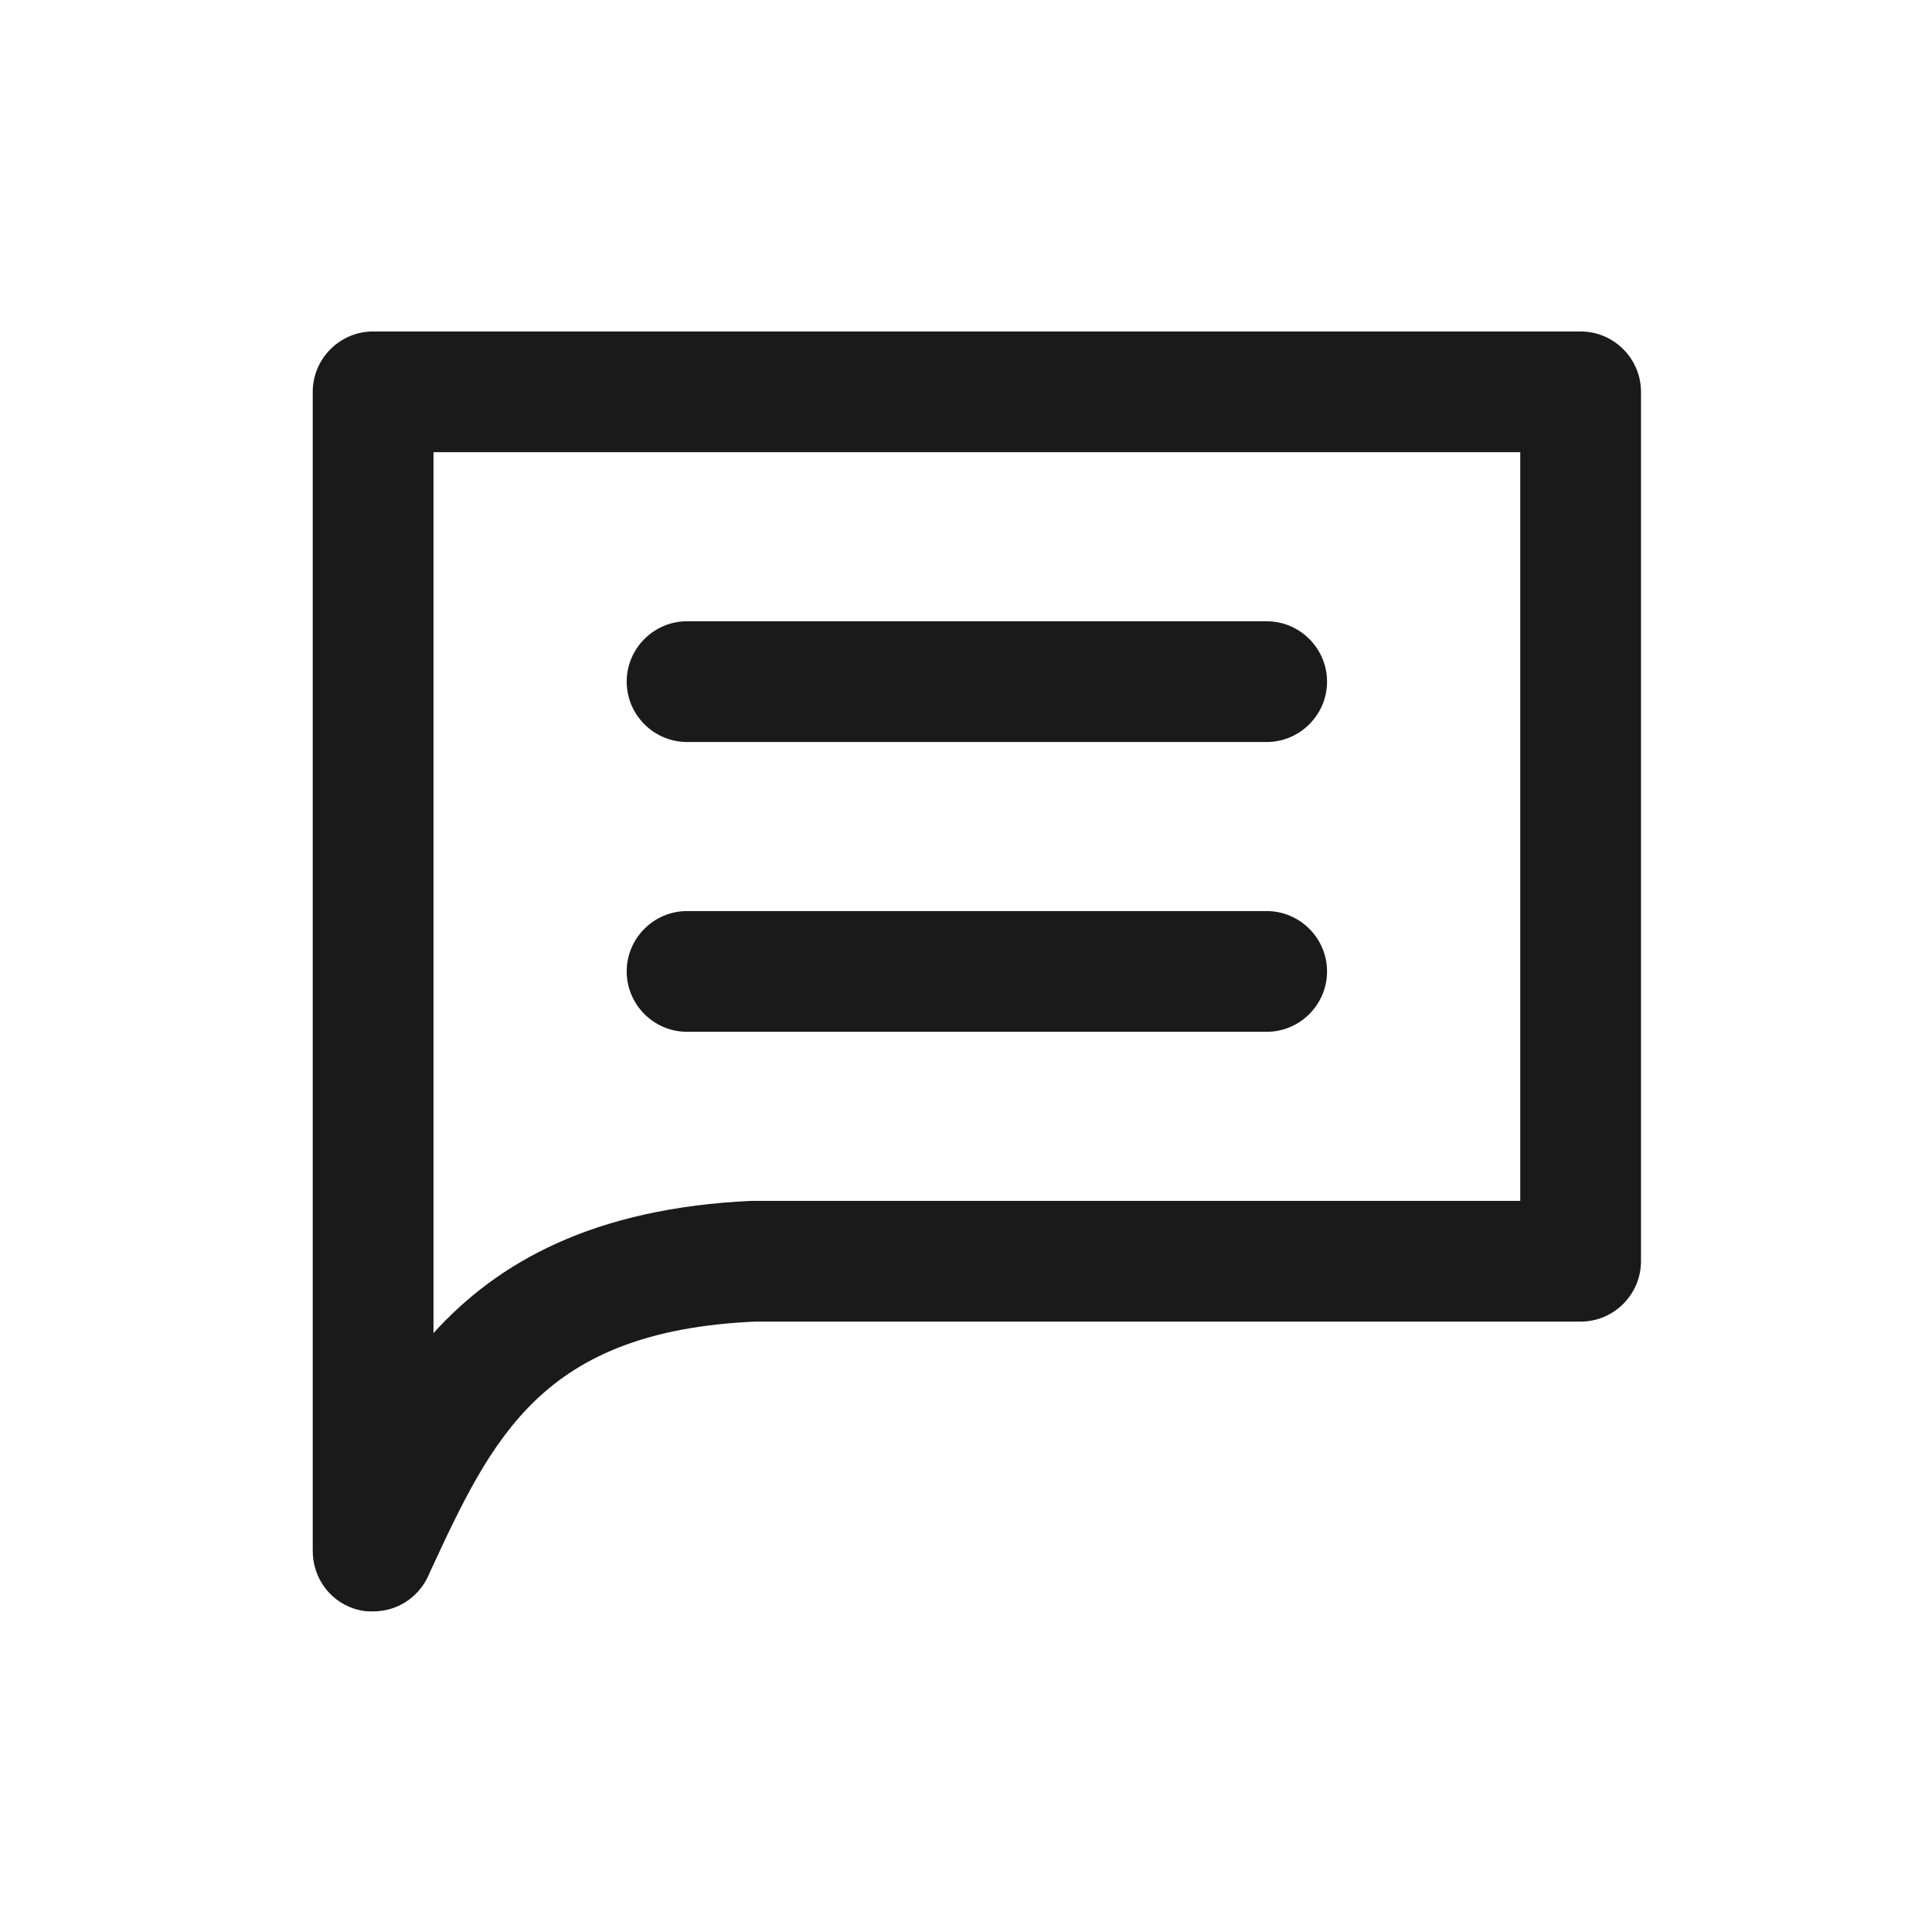 <?xml version="1.0" encoding="UTF-8"?>
<svg id="Layer_2" xmlns="http://www.w3.org/2000/svg" viewBox="0 0 32 32">
    <defs>
        <style>
            .cls-1 {
                fill: none;
            }

            .cls-1,
            .cls-2 {
                stroke-width: 0px;
            }

            .cls-2 {
                fill: #1a1a1a;
            }
        </style>
    </defs>
    <g id="outline_icons_32px">
        <g id="messages_chat">
            <rect class="cls-1" width="32" height="32" />
            <path class="cls-2"
                d="m6.18,26.69c-.07,0-.14,0-.22-.02-.46-.1-.78-.51-.78-.98V6.49c0-.55.45-1,1-1h20c.55,0,1,.45,1,1v14.4c0,.55-.45,1-1,1h-13.68c-3.52.16-4.34,1.91-5.37,4.13l-.04.09c-.17.36-.52.58-.91.58Zm1-19.2v14.59c1.06-1.17,2.64-2.07,5.27-2.19h12.73V7.49H7.18Z" />
            <path class="cls-2" d="m20.98,17.09h-9.6c-.55,0-1-.45-1-1s.45-1,1-1h9.6c.55,0,1,.45,1,1s-.45,1-1,1Z" />
            <path class="cls-2" d="m20.98,12.29h-9.6c-.55,0-1-.45-1-1s.45-1,1-1h9.6c.55,0,1,.45,1,1s-.45,1-1,1Z" />
        </g>
    </g>
</svg>